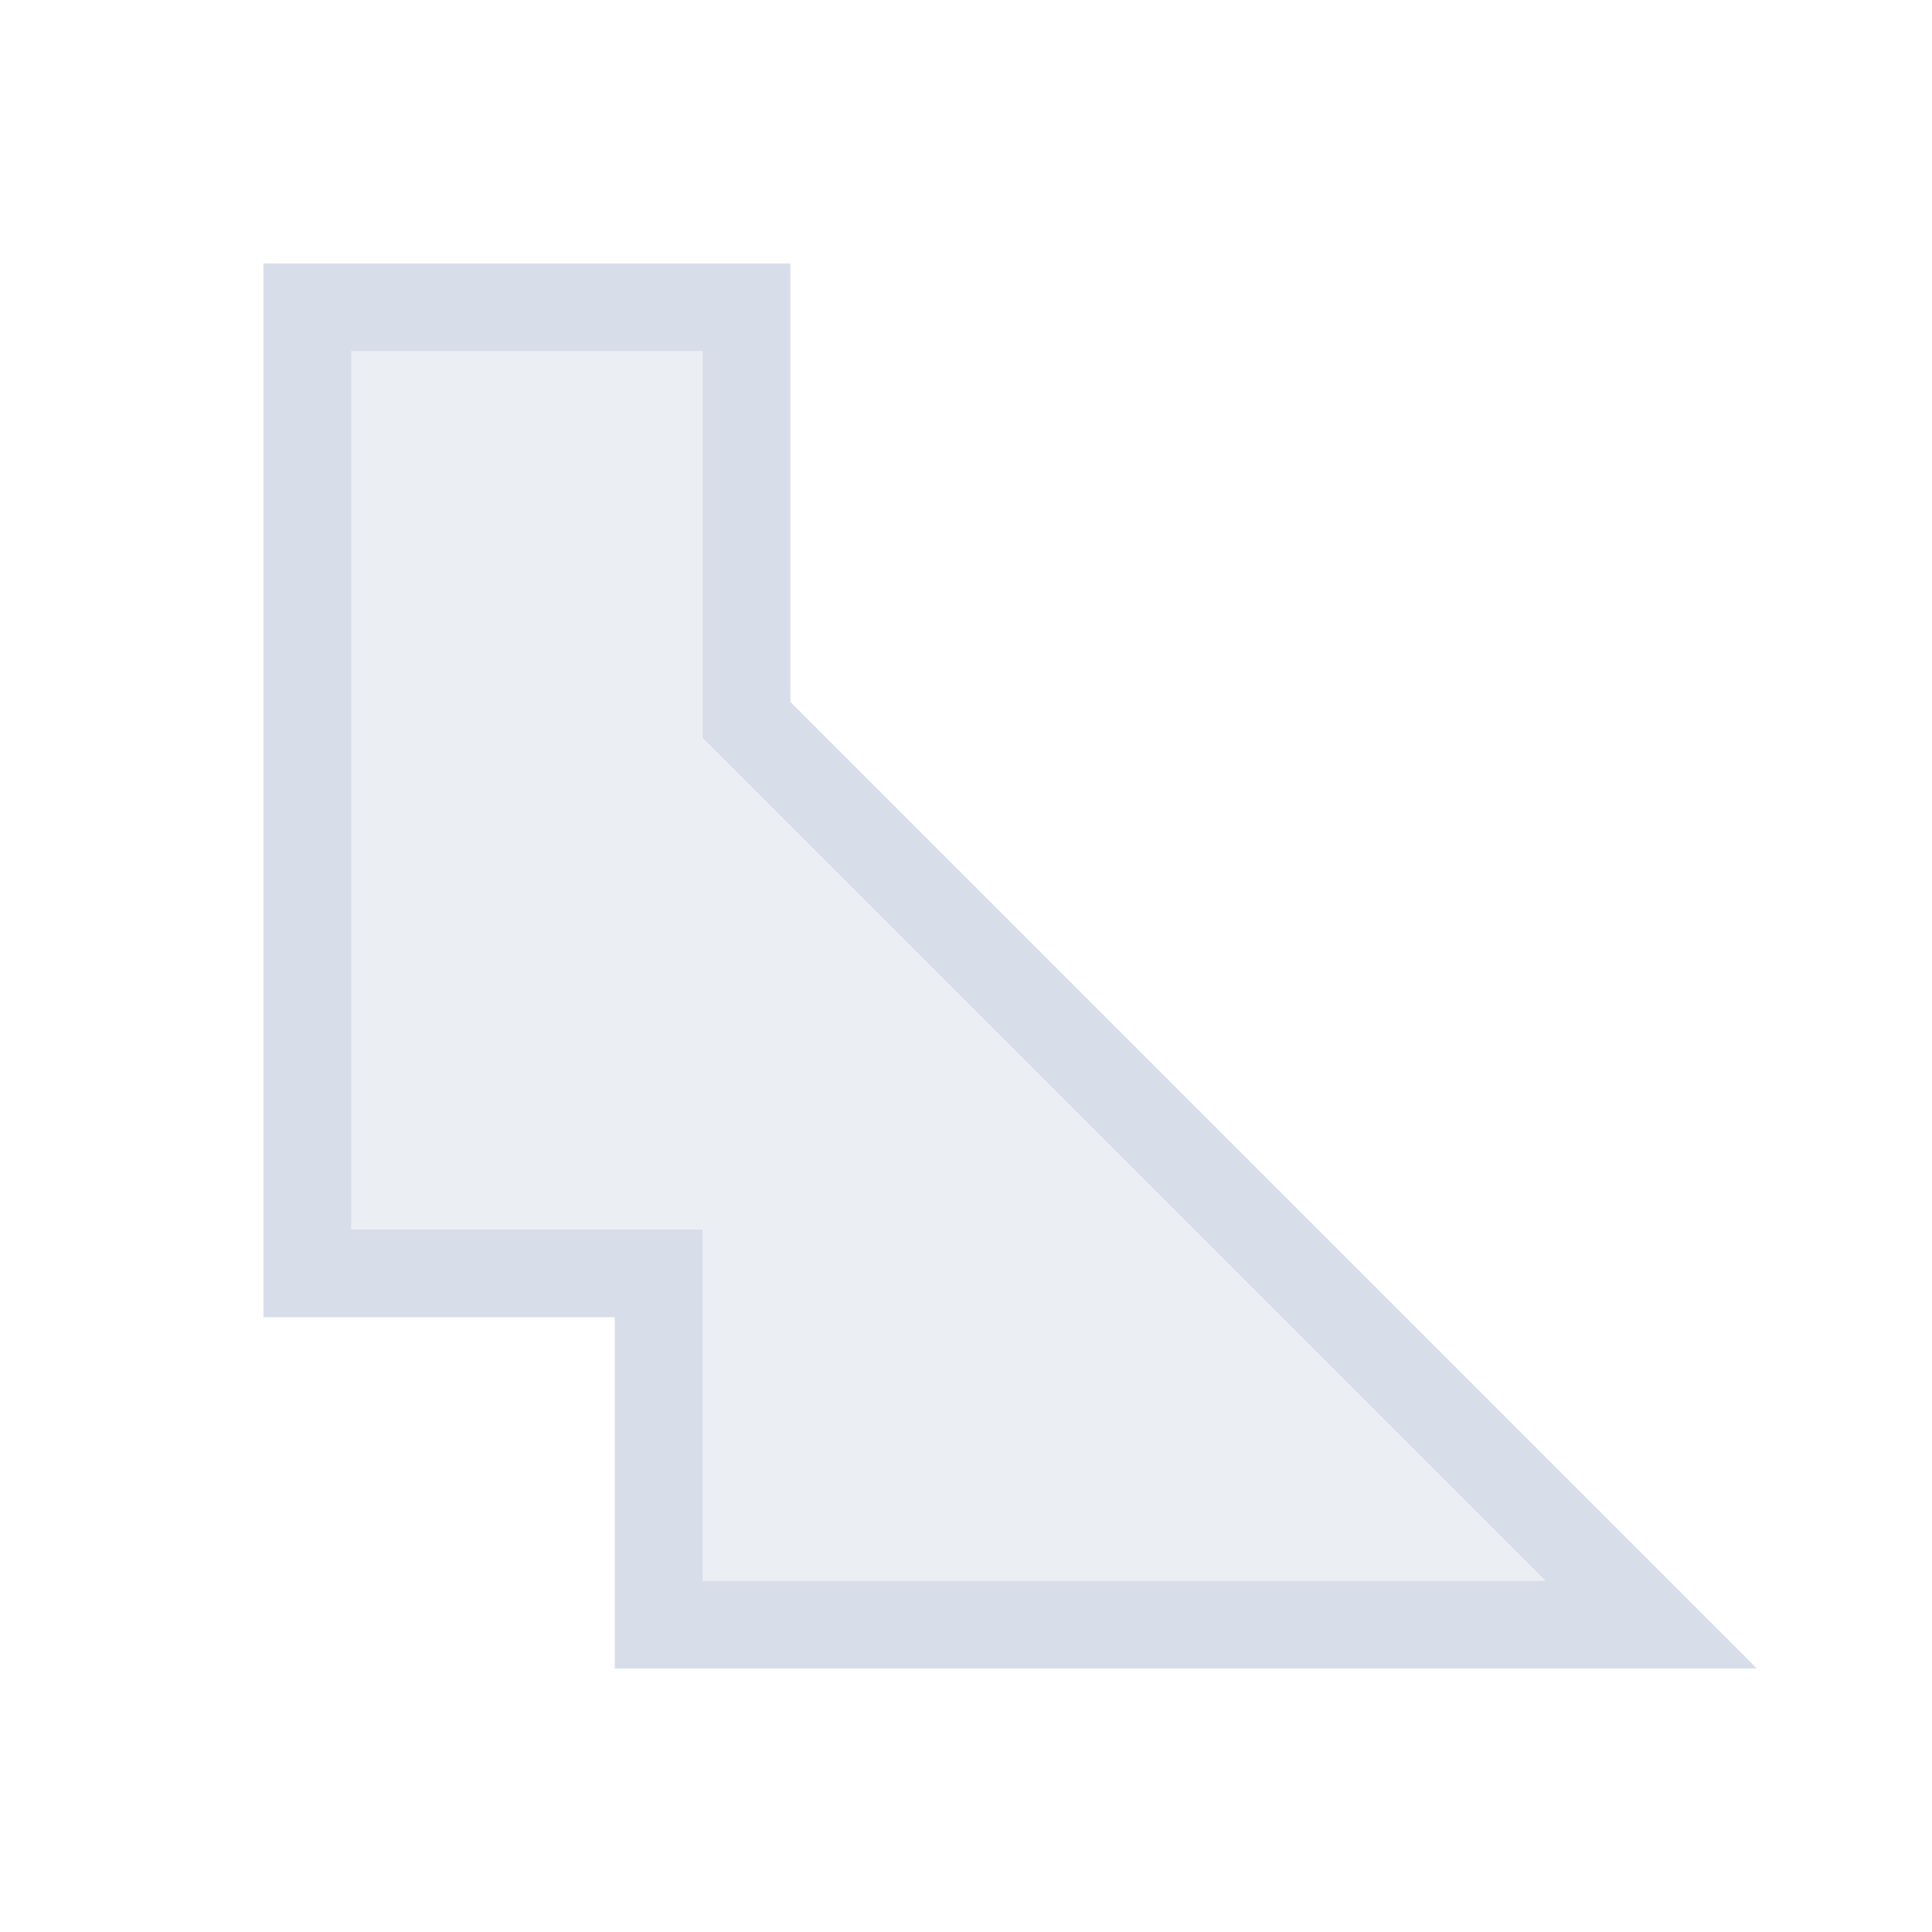 <svg viewBox="0 0 22 22" xmlns="http://www.w3.org/2000/svg">
 <defs>
  <style id="current-color-scheme" type="text/css">
   .ColorScheme-Text { color:#d8dee9; } .ColorScheme-Highlight { color:#88c0d0; } .ColorScheme-NeutralText { color:#d08770; } .ColorScheme-PositiveText { color:#a3be8c; } .ColorScheme-NegativeText { color:#bf616a; }
  </style>
 </defs>
 <path class="ColorScheme-Text" d="m3 3v12h4v4h12.992l0.008-0.008-11-11v-4.992h-6zm1 1h4v4.406l9.594 9.594h-9.594v-4h-4v-10z" fill="currentColor"/>
 <path class="ColorScheme-Text" transform="translate(-551.29 -607.65)" d="m568.88 625.65-9.593-9.593v-4.407h-4v10h4v4z" fill="currentColor" fill-opacity=".5"/>
</svg>
